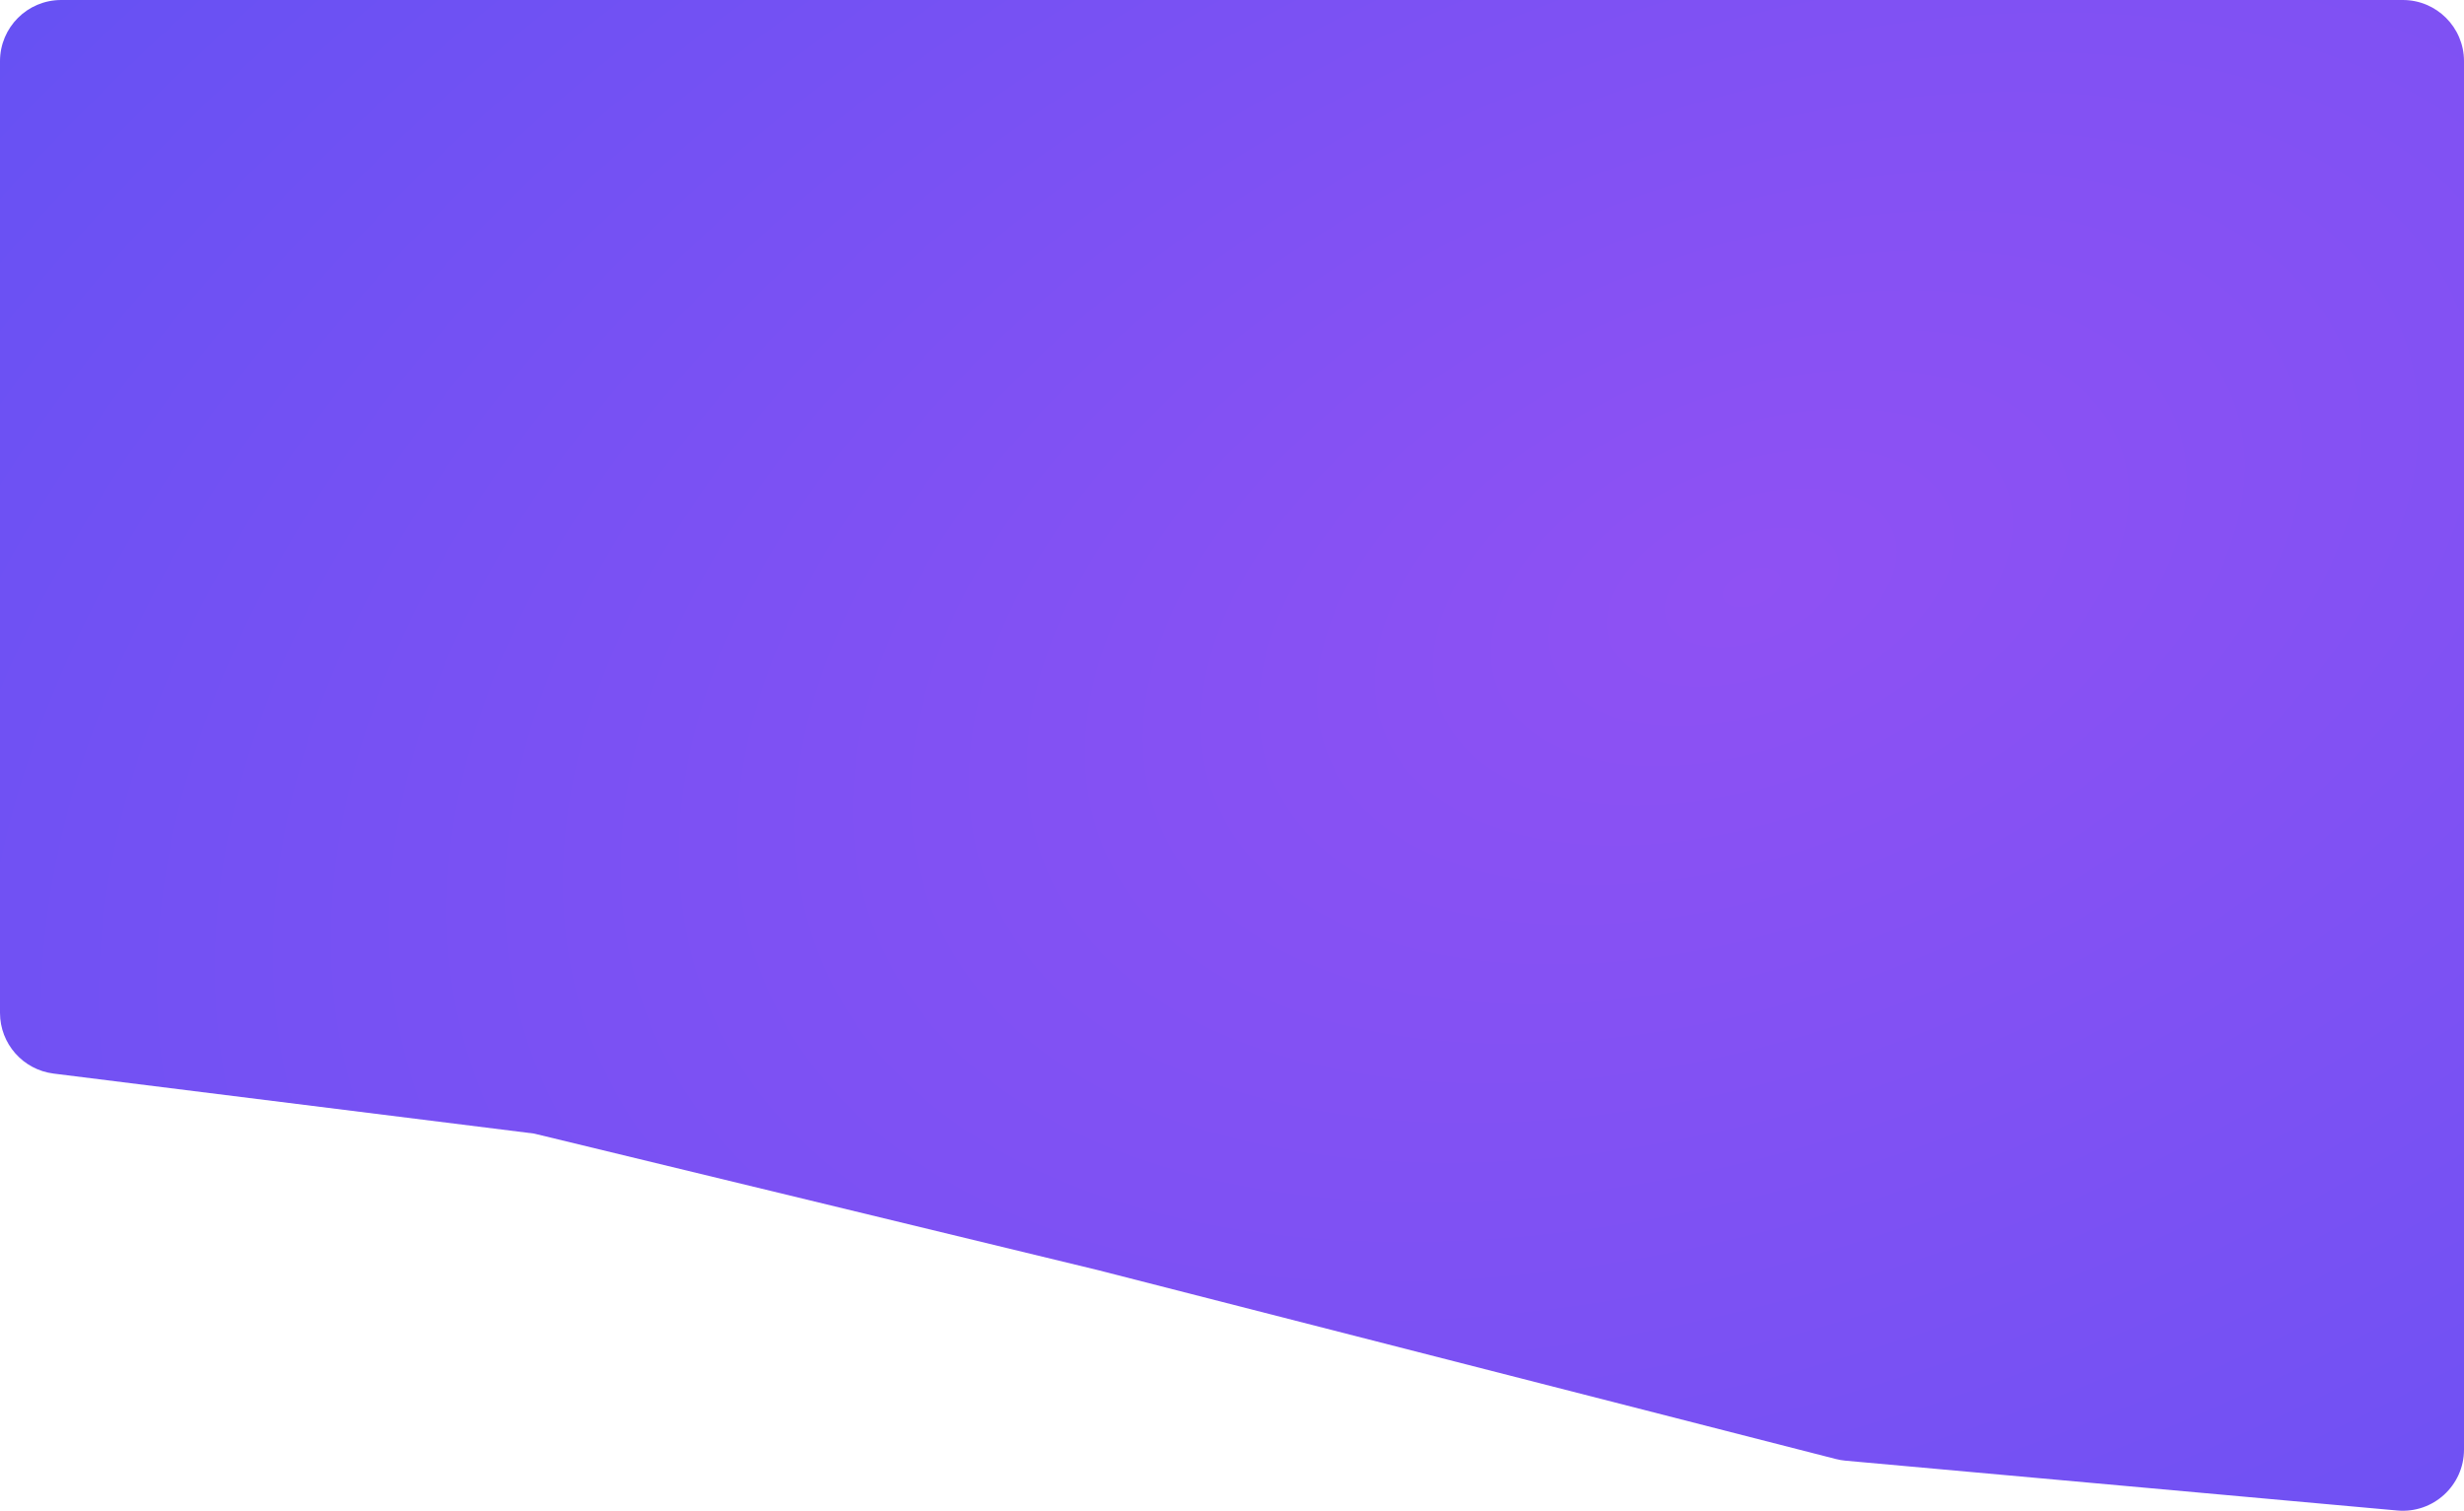 <svg width="2014" height="1235" viewBox="0 0 2014 1235" fill="none" xmlns="http://www.w3.org/2000/svg">
<path d="M0 50C0 22.386 22.386 0 50 0H1964C1991.61 0 2014 22.386 2014 50V872V1184.78C2014 1214.17 1988.77 1237.22 1959.5 1234.58L1508.51 1193.86C1505.84 1193.62 1503.2 1193.17 1500.6 1192.5L897 1038L436.5 926.5L43.805 877.469C18.781 874.345 0 853.073 0 827.855V50Z" fill="url(#paint0_radial_9_14)"/>
<defs>
<radialGradient id="paint0_radial_9_14" cx="0" cy="0" r="1" gradientUnits="userSpaceOnUse" gradientTransform="translate(1435 487) rotate(160.187) scale(2932.6 1693.76)">
<stop stop-color="#8F51F3"/>
<stop offset="1" stop-color="#5451F3"/>
</radialGradient>
</defs>
</svg>
